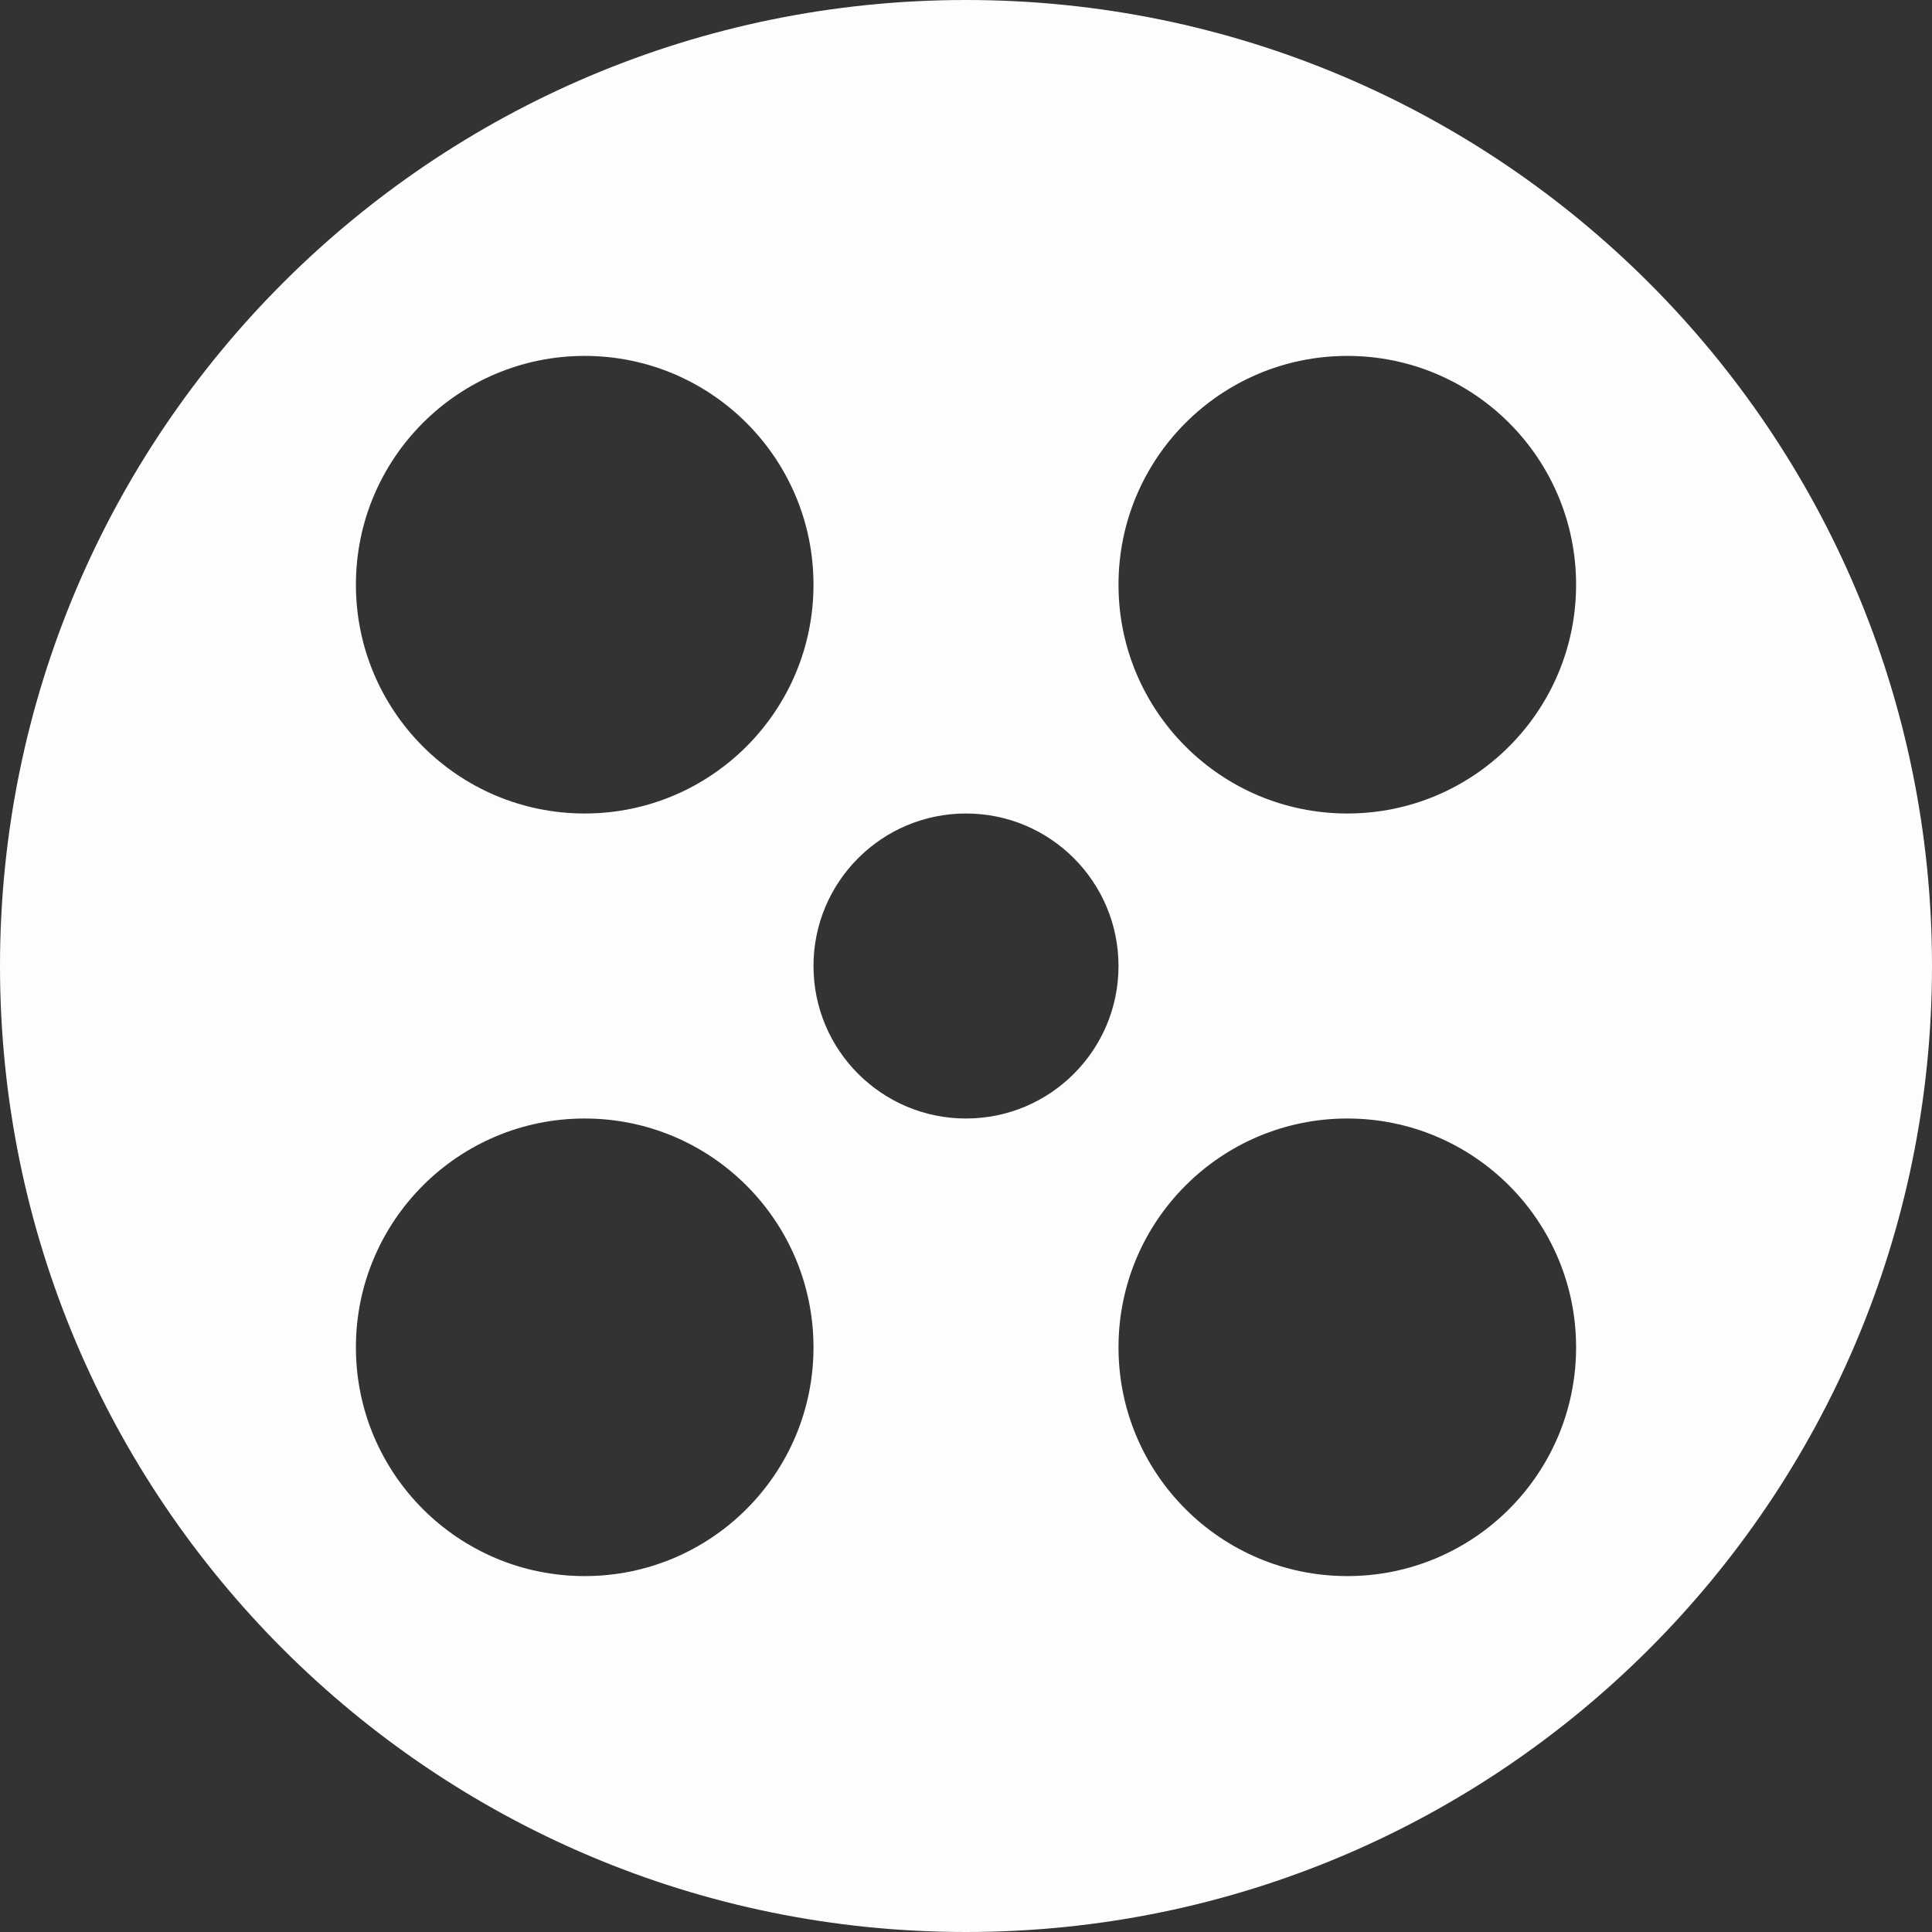 <?xml version="1.0" encoding="UTF-8" standalone="no"?>
<svg width="32px" height="32px" viewBox="0 0 32 32" version="1.1" xmlns="http://www.w3.org/2000/svg" xmlns:xlink="http://www.w3.org/1999/xlink" xmlns:sketch="http://www.bohemiancoding.com/sketch/ns">
    <rect x="0" y="0" width="32" height="32" fill="#333333" stroke="none"/>
    <!-- Generator: Sketch Beta 3.2.1 (9965) - http://www.bohemiancoding.com/sketch -->
    <title>kino</title>
    <desc>Created with Sketch Beta.</desc>
    <defs></defs>
    <g id="Page-1" stroke="none" stroke-width="1" fill="none" fill-rule="evenodd" sketch:type="MSPage">
        <g id="empty" sketch:type="MSArtboardGroup" transform="translate(-437, -1891)" fill="#FFFCFF">
            <g id="movie" sketch:type="MSLayerGroup" transform="translate(313, 1818)">
                <g id="cover" sketch:type="MSShapeGroup">
                    <path d="M140,105 C148.837,105 156,97.837 156,89 C156,80.163 148.837,73 140,73 C131.163,73 124,80.163 124,89 C124,97.837 131.163,105 140,105 Z M133.684,86.474 C135.777,86.474 137.474,84.777 137.474,82.684 C137.474,80.591 135.777,78.895 133.684,78.895 C131.591,78.895 129.895,80.591 129.895,82.684 C129.895,84.777 131.591,86.474 133.684,86.474 Z M146.316,86.474 C148.409,86.474 150.105,84.777 150.105,82.684 C150.105,80.591 148.409,78.895 146.316,78.895 C144.223,78.895 142.526,80.591 142.526,82.684 C142.526,84.777 144.223,86.474 146.316,86.474 Z M146.316,99.105 C148.409,99.105 150.105,97.409 150.105,95.316 C150.105,93.223 148.409,91.526 146.316,91.526 C144.223,91.526 142.526,93.223 142.526,95.316 C142.526,97.409 144.223,99.105 146.316,99.105 Z M133.684,99.105 C135.777,99.105 137.474,97.409 137.474,95.316 C137.474,93.223 135.777,91.526 133.684,91.526 C131.591,91.526 129.895,93.223 129.895,95.316 C129.895,97.409 131.591,99.105 133.684,99.105 Z M140,91.526 C141.395,91.526 142.526,90.395 142.526,89 C142.526,87.605 141.395,86.474 140,86.474 C138.605,86.474 137.474,87.605 137.474,89 C137.474,90.395 138.605,91.526 140,91.526 Z" id="kino"></path>
                </g>
            </g>
        </g>
    </g>
</svg>
